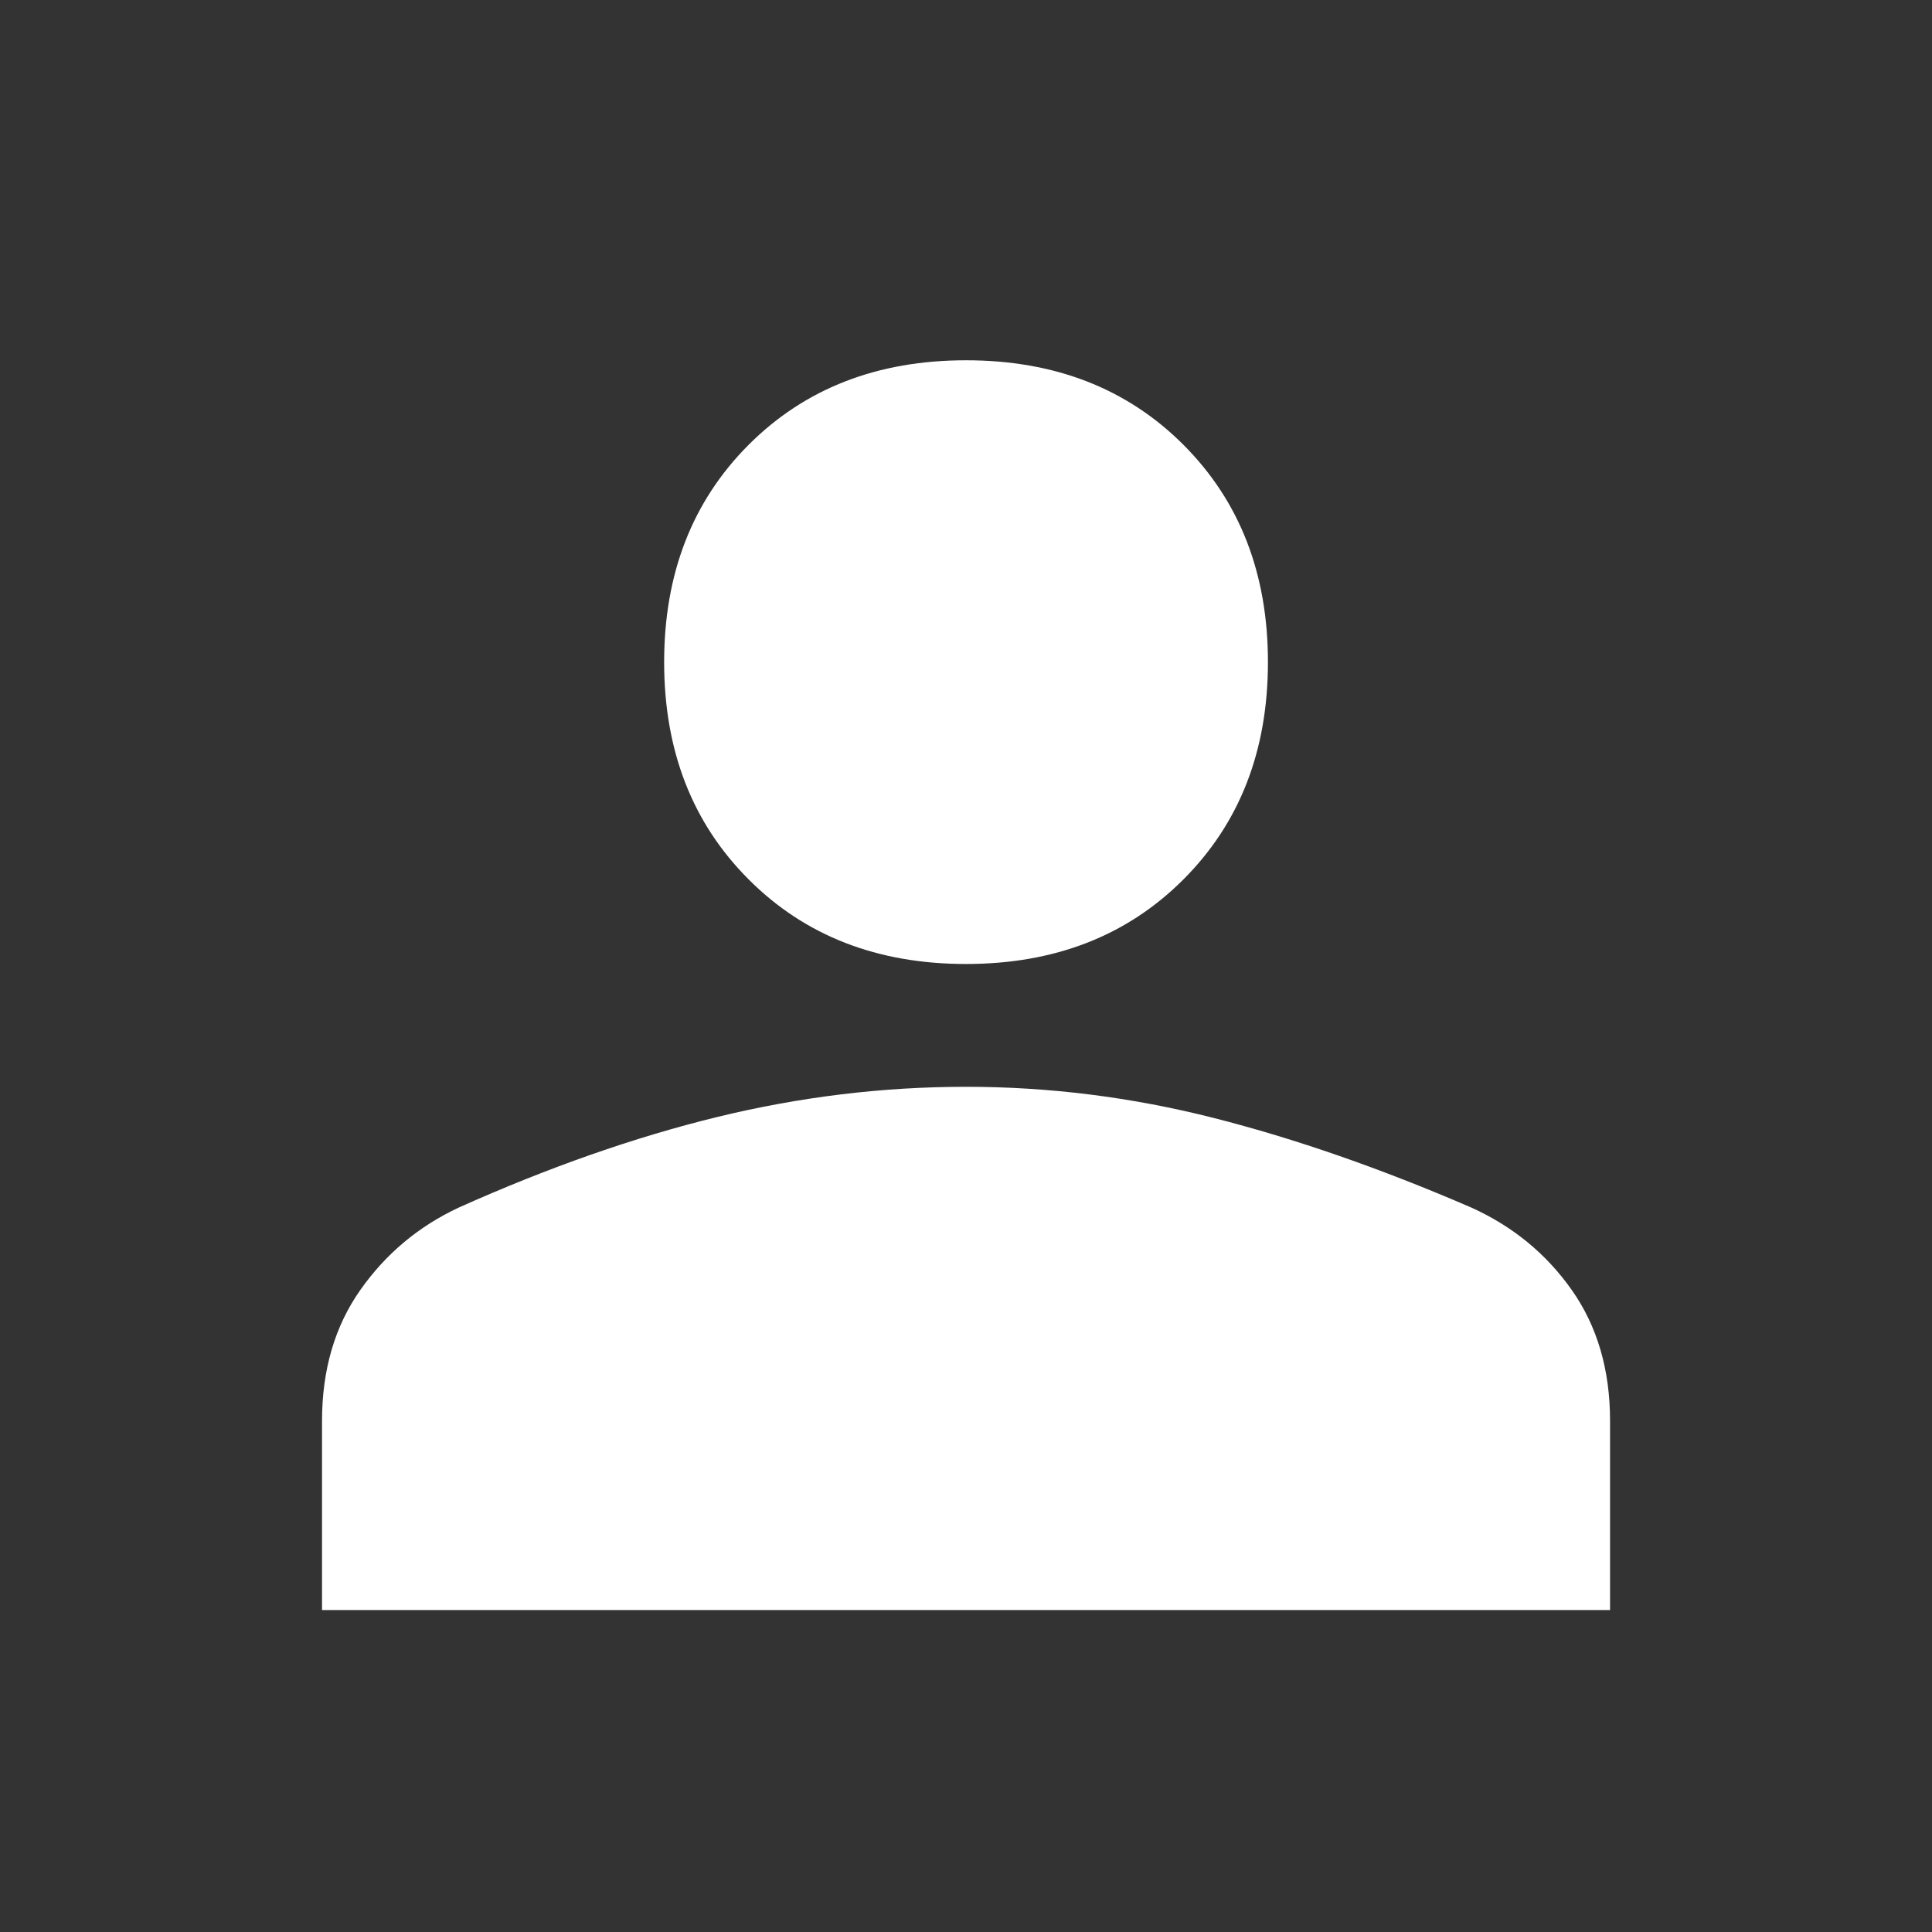 <svg width="25" height="25" viewBox="0 0 25 25" fill="none" xmlns="http://www.w3.org/2000/svg">
<rect x="0" y="0" width="25" height="25" fill="#333333" stroke="none"/>
<path d="M12.5 12.474C11.354 12.474 10.417 12.11 9.688 11.38C8.959 10.651 8.594 9.714 8.594 8.568C8.594 7.422 8.959 6.485 9.688 5.755C10.417 5.026 11.354 4.662 12.5 4.662C13.646 4.662 14.584 5.026 15.313 5.755C16.042 6.485 16.407 7.422 16.407 8.568C16.407 9.714 16.042 10.651 15.313 11.38C14.584 12.11 13.646 12.474 12.5 12.474V12.474ZM4.167 20.834V18.386C4.167 17.726 4.332 17.162 4.662 16.693C4.992 16.224 5.417 15.868 5.938 15.625C7.101 15.104 8.216 14.714 9.284 14.453C10.352 14.193 11.424 14.063 12.5 14.063C13.577 14.063 14.644 14.197 15.704 14.466C16.762 14.735 17.874 15.122 19.037 15.625C19.575 15.868 20.009 16.224 20.339 16.693C20.669 17.162 20.834 17.726 20.834 18.386V20.834H4.167Z" fill="white"/>
</svg>
